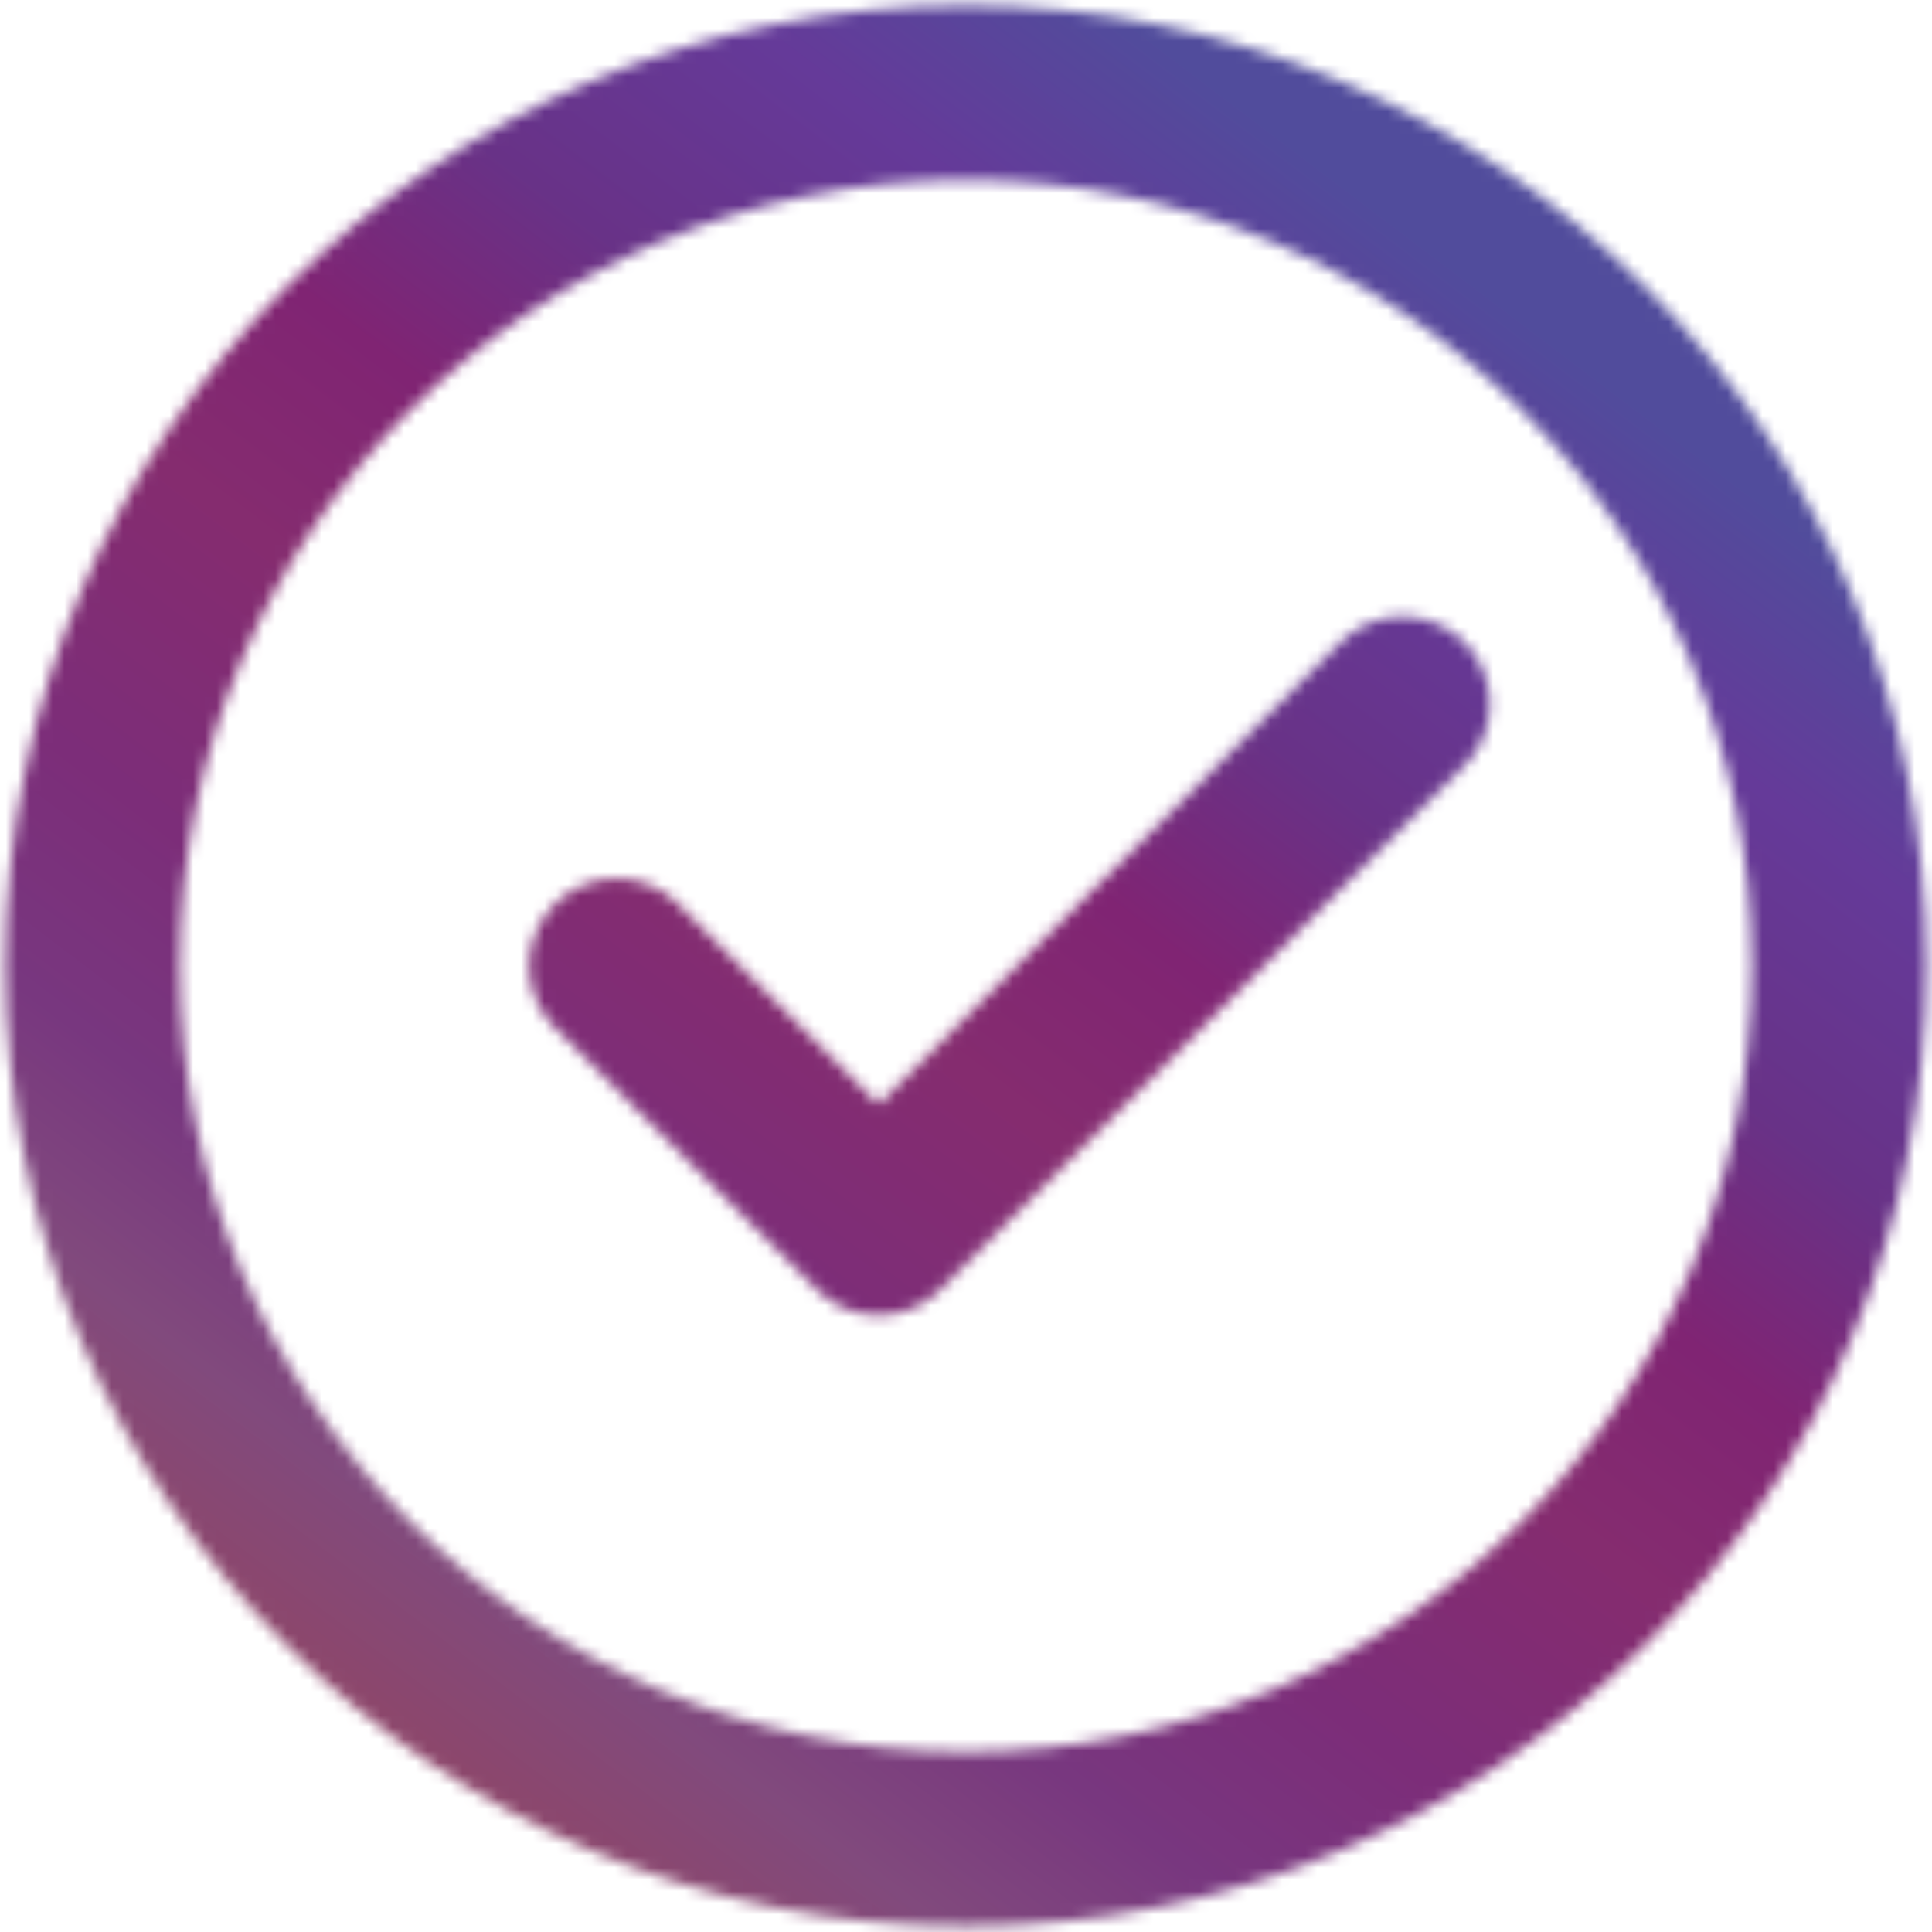 <svg width="165" height="165" viewBox="0 0 165 165" fill="none" xmlns="http://www.w3.org/2000/svg">
<mask id="mask0_69_12" style="mask-type:alpha" maskUnits="userSpaceOnUse" x="0" y="0" width="165" height="165">
<path d="M135.219 135.219C121.724 148.714 103.08 157.061 82.488 157.061C61.895 157.061 43.252 148.714 29.756 135.219C16.261 121.724 7.915 103.08 7.915 82.488C7.915 61.895 16.261 43.252 29.756 29.757C43.252 16.262 61.895 7.915 82.488 7.915C103.08 7.915 121.724 16.262 135.219 29.757C148.714 43.252 157.061 61.895 157.061 82.488C157.061 103.08 148.714 121.724 135.219 135.219Z" stroke="black" stroke-width="14.915" stroke-linejoin="round"/>
<path d="M52.658 82.488L75.03 104.86L119.774 60.116" stroke="white" stroke-width="14.915" stroke-linecap="round" stroke-linejoin="round"/>
</mask>
<g mask="url(#mask0_69_12)">
<path d="M-4 -7H175V172H-4V-7Z" fill="url(#paint0_linear_69_12)"/>
</g>
<defs>
<linearGradient id="paint0_linear_69_12" x1="136.385" y1="31.913" x2="35.658" y2="164.835" gradientUnits="userSpaceOnUse">
<stop stop-color="#514C9C"/>
<stop offset="0.119" stop-color="#653A99"/>
<stop offset="0.251" stop-color="#683287"/>
<stop offset="0.367" stop-color="#802473"/>
<stop offset="0.48" stop-color="#852C6F"/>
<stop offset="0.626" stop-color="#7C2D79"/>
<stop offset="0.737" stop-color="#78377F"/>
<stop offset="0.836" stop-color="#814A7D"/>
<stop offset="0.936" stop-color="#8E4669"/>
<stop offset="1" stop-color="#8E5D7A"/>
</linearGradient>
</defs>
</svg>
